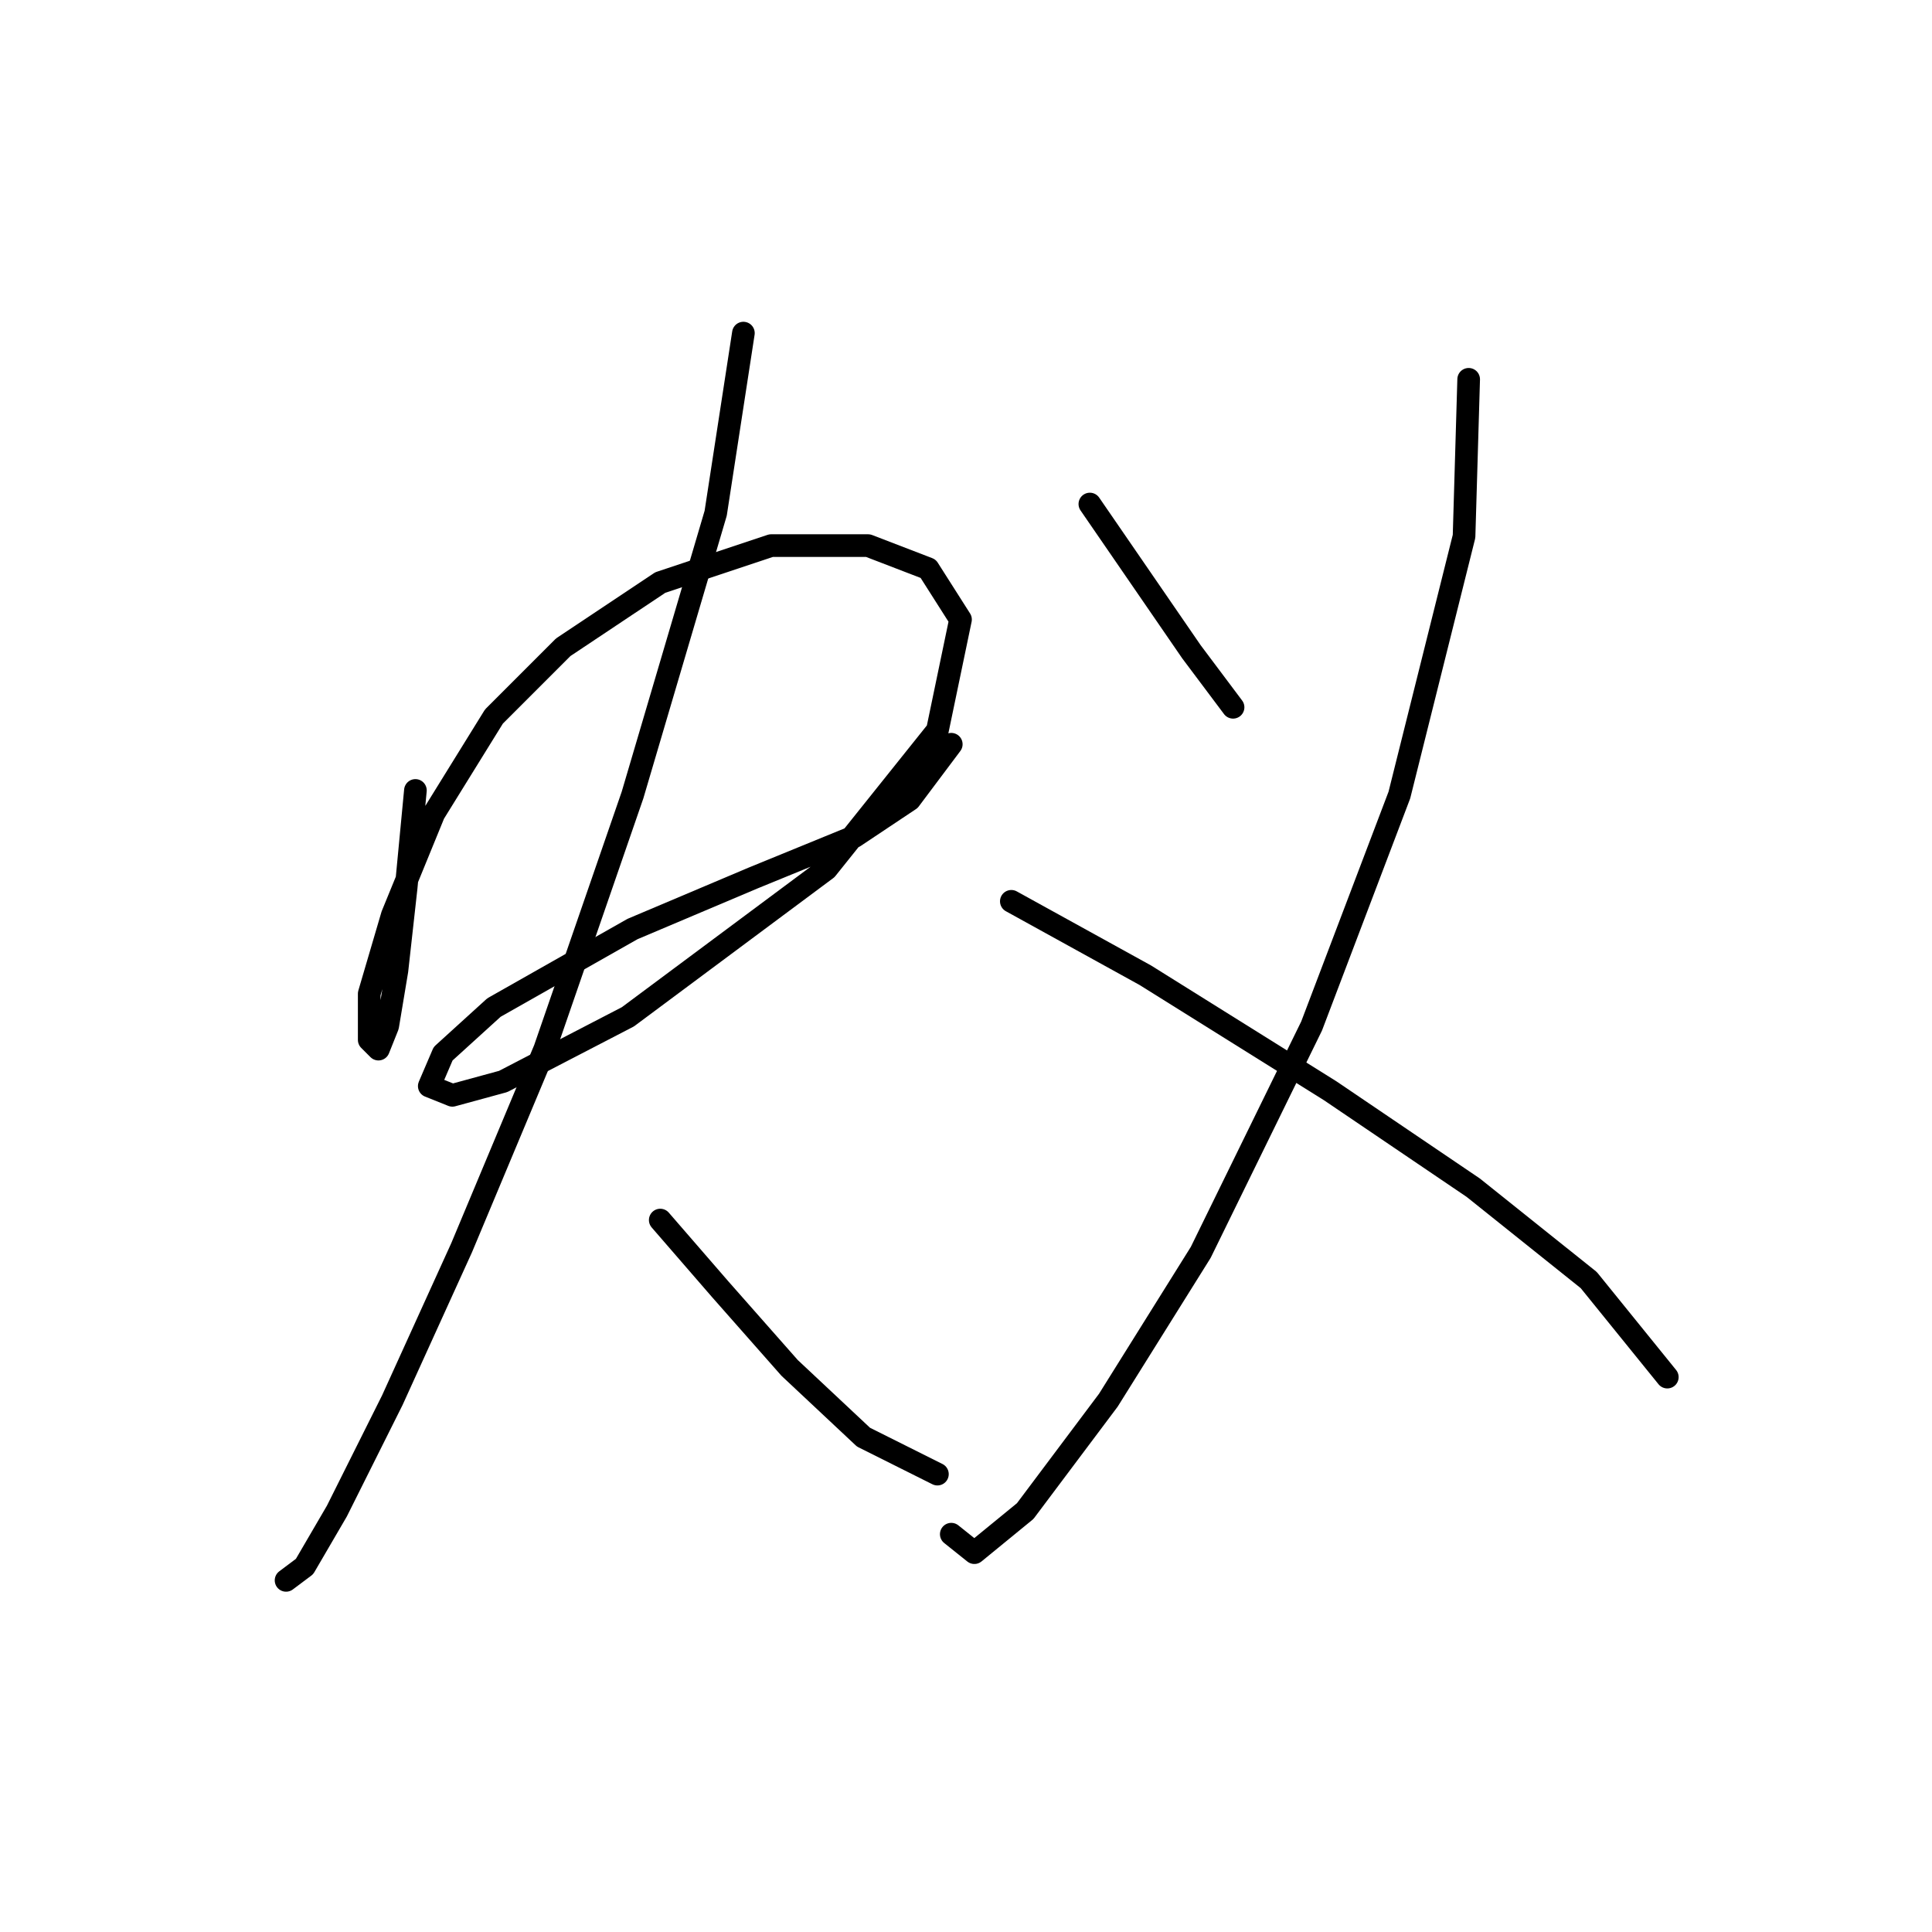 <?xml version="1.0" standalone="no"?>
    <svg width="256" height="256" xmlns="http://www.w3.org/2000/svg" version="1.1">
    <polyline stroke="black" stroke-width="3" stroke-linecap="round" fill="transparent" stroke-linejoin="round" points="55.044 104.737 53.82 117.591 52.595 128.61 51.371 135.955 50.147 139.015 48.923 137.791 48.923 131.67 51.983 121.264 57.492 107.798 65.45 94.943 74.631 85.762 87.486 77.192 102.177 72.295 115.031 72.295 122.988 75.356 127.273 82.089 124.213 96.78 109.522 115.143 83.201 134.731 66.674 143.3 59.941 145.137 56.88 143.912 58.716 139.628 65.45 133.506 83.813 123.1 99.728 116.367 113.195 110.858 120.54 105.961 126.049 98.616 126.049 98.616 " />
        <polyline stroke="black" stroke-width="3" stroke-linecap="round" fill="transparent" stroke-linejoin="round" points="98.504 44.138 94.831 68.01 83.813 105.349 72.183 139.015 61.165 165.336 51.983 185.536 44.638 200.227 40.353 207.572 37.905 209.408 37.905 209.408 " />
        <polyline stroke="black" stroke-width="3" stroke-linecap="round" fill="transparent" stroke-linejoin="round" points="87.486 161.664 95.443 170.845 104.625 181.251 114.419 190.433 124.213 195.33 124.213 195.33 " />
        <polyline stroke="black" stroke-width="3" stroke-linecap="round" fill="transparent" stroke-linejoin="round" points="144.412 66.786 151.146 76.58 157.879 86.374 163.388 93.719 163.388 93.719 " />
        <polyline stroke="black" stroke-width="3" stroke-linecap="round" fill="transparent" stroke-linejoin="round" points="194.606 50.259 193.994 71.071 185.424 105.349 173.794 135.955 159.103 165.948 146.861 185.536 135.843 200.227 129.11 205.736 126.049 203.287 126.049 203.287 " />
        <polyline stroke="black" stroke-width="3" stroke-linecap="round" fill="transparent" stroke-linejoin="round" points="134.006 119.428 151.758 129.222 176.242 144.524 195.218 157.379 210.521 169.621 220.927 182.475 220.927 182.475 " />
        </svg>